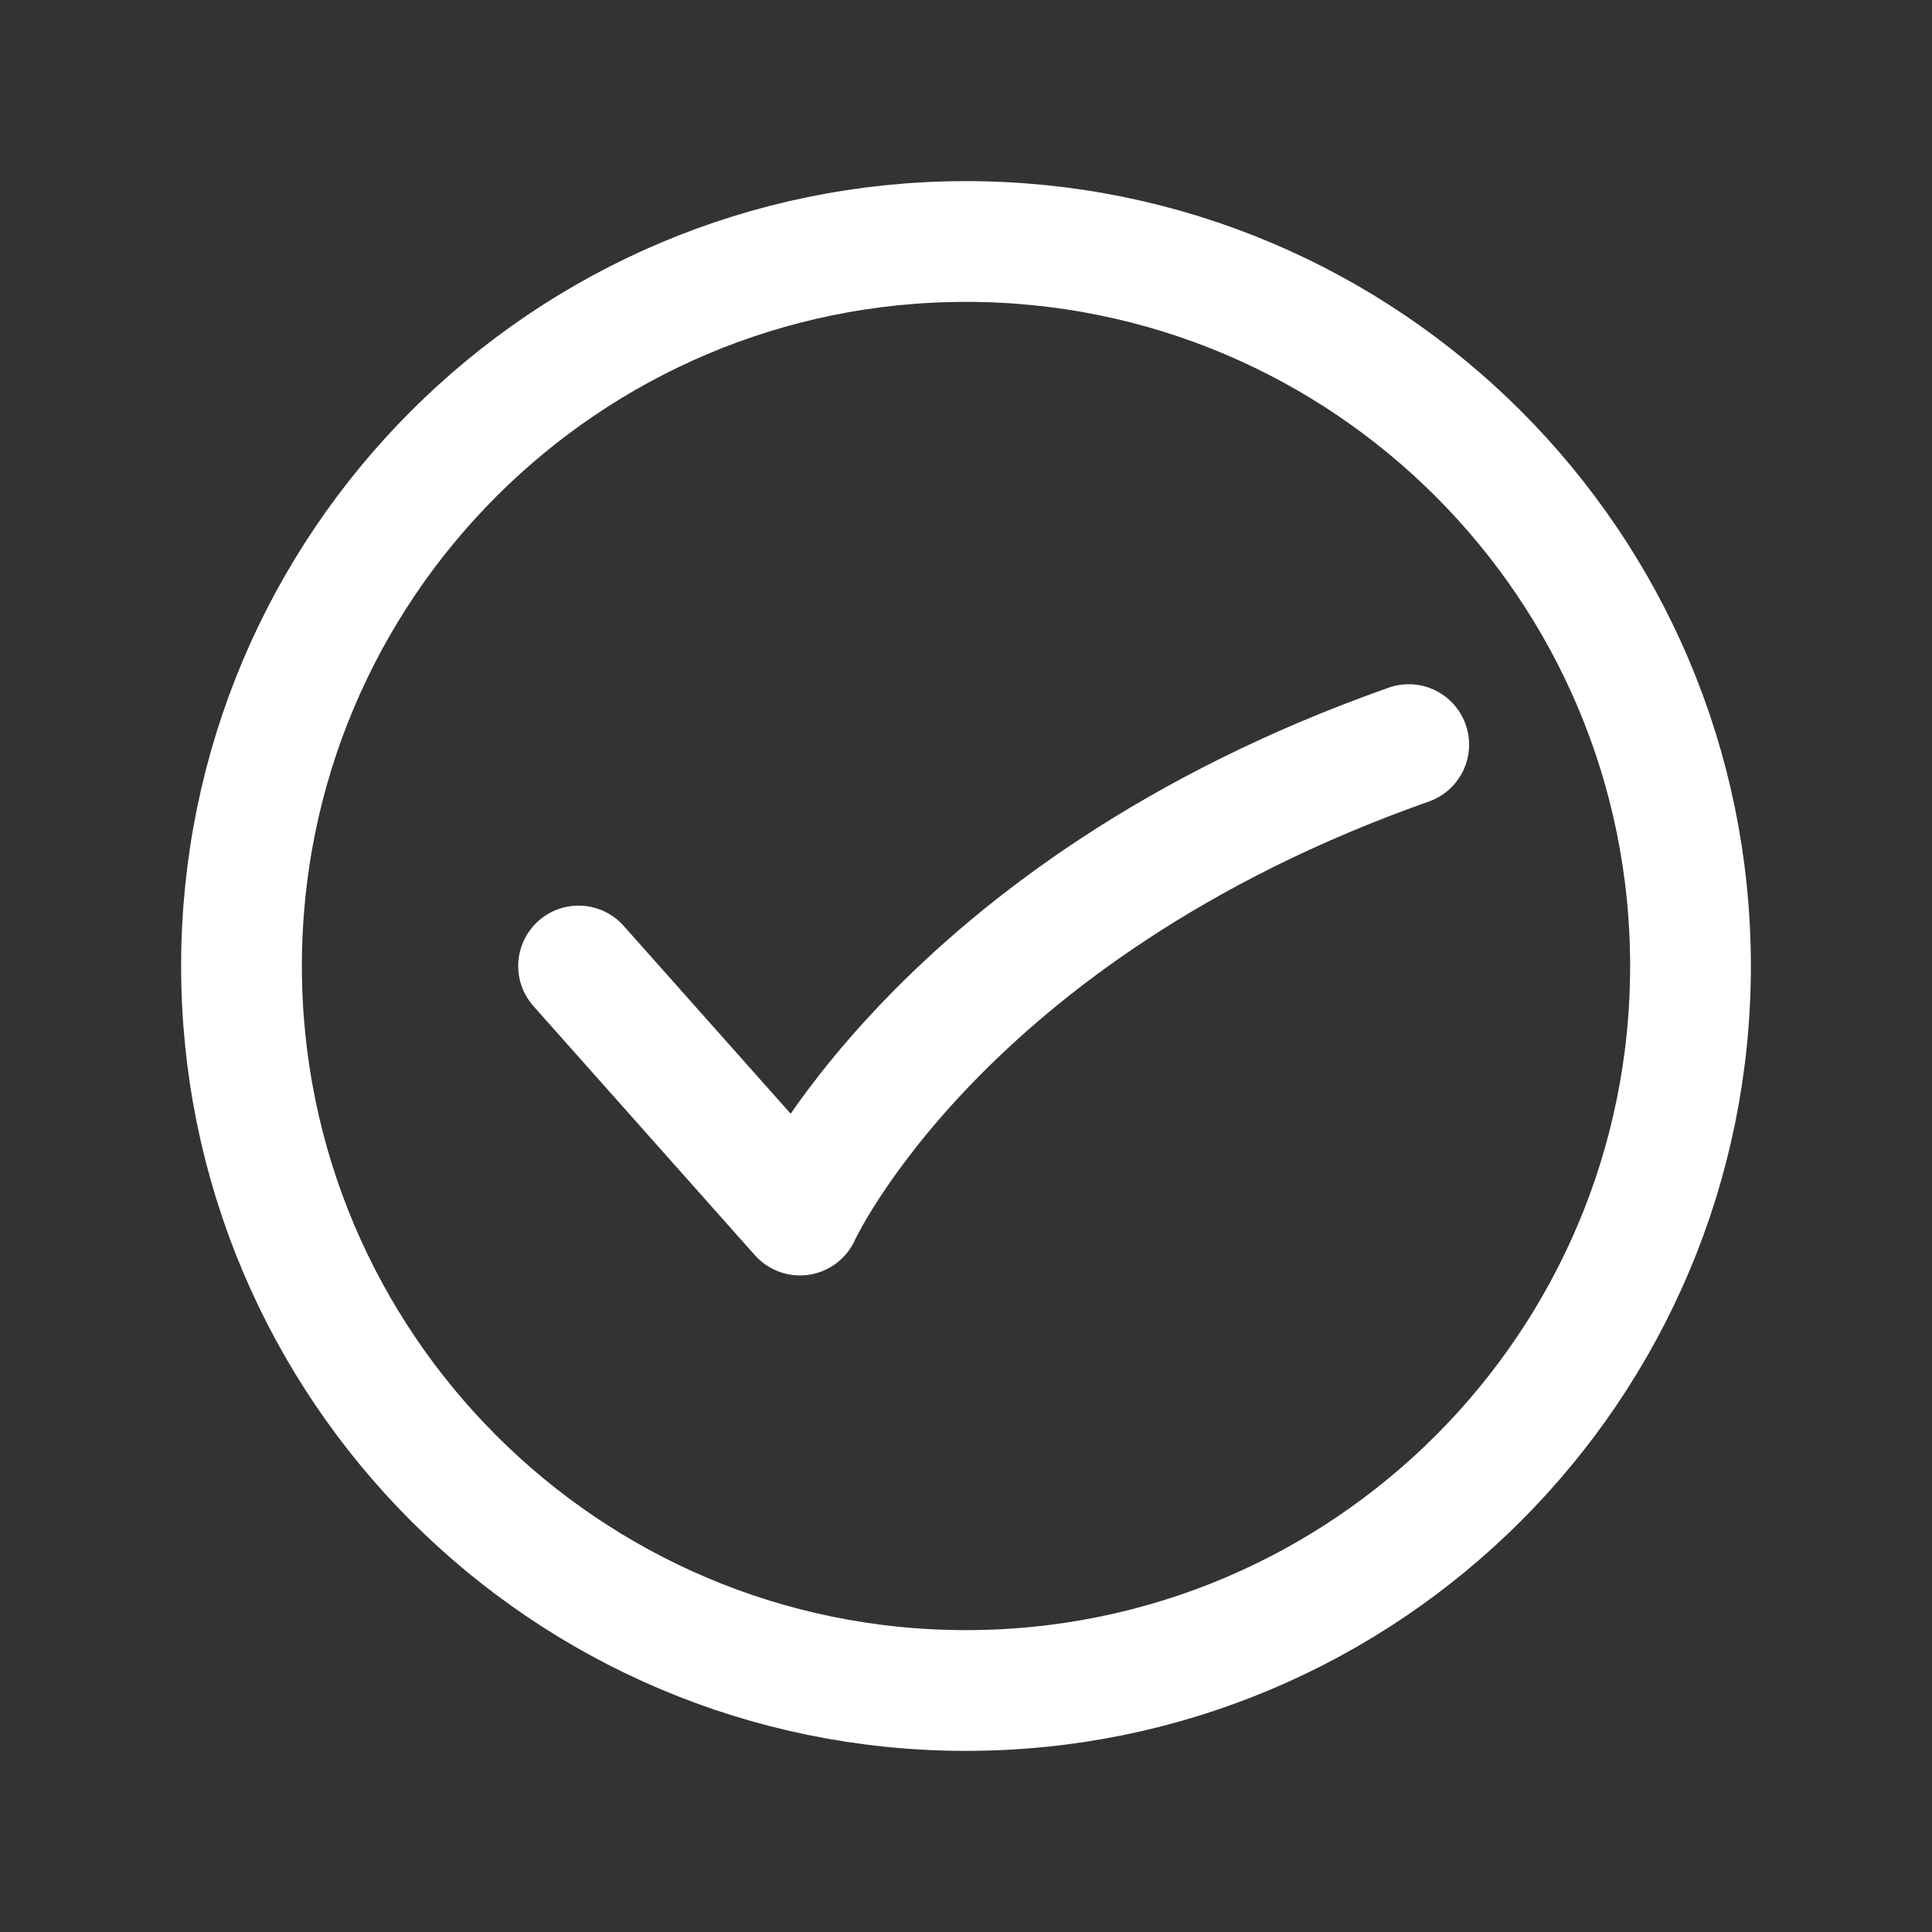<svg width="32" height="32" viewBox="0 0 32 32" fill="none" xmlns="http://www.w3.org/2000/svg">
  <rect x="0" y="0" width="32" height="32" fill="#333333" stroke="none"/>
  <path d="M16 28C22.627 28 28 22.627 28 16C28 9.373 22.627 4 16 4C9.373 4 4 9.373 4 16C4 22.627 9.373 28 16 28Z" stroke="white" stroke-width="2" stroke-miterlimit="10" stroke-linecap="round" stroke-linejoin="round" />
  <path d="M9.583 16L13.25 20.125C13.25 20.125 15.541 15.083 23.333 12.333" stroke="white" stroke-width="2" stroke-miterlimit="10" stroke-linecap="round" stroke-linejoin="round" />
</svg>
  